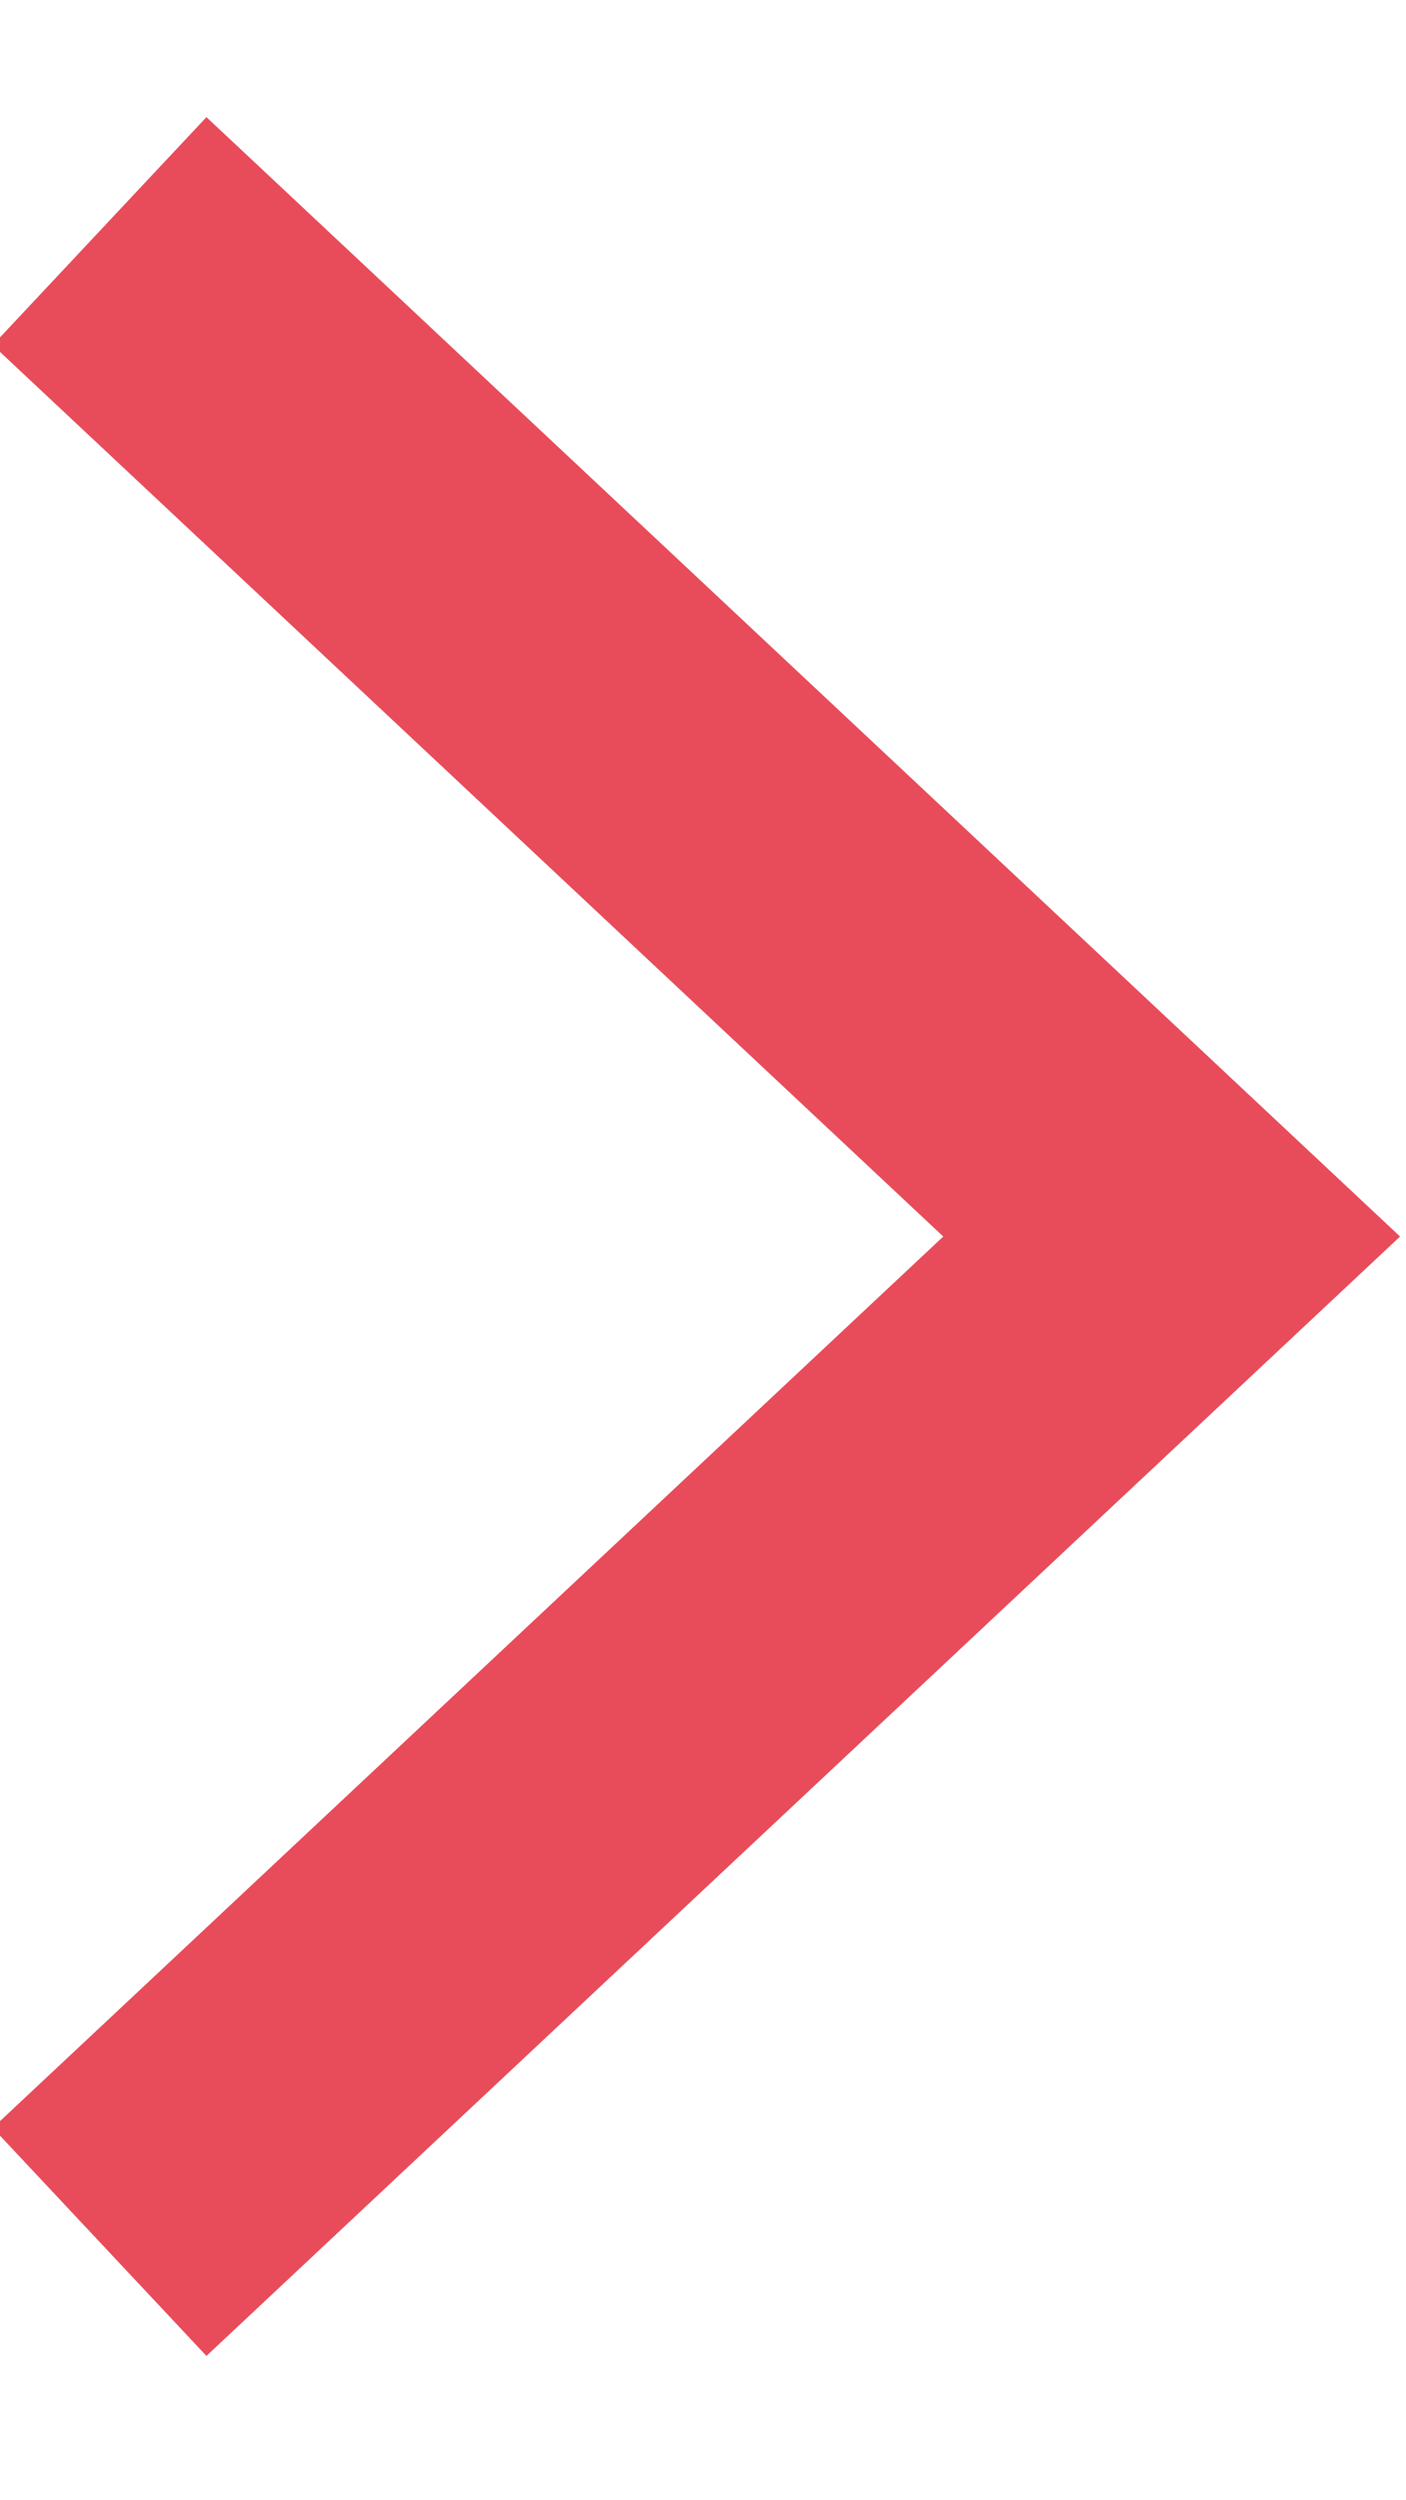 <?xml version="1.0" encoding="UTF-8"?>
<svg width="9px" height="16px" viewBox="0 0 9 16" version="1.1" xmlns="http://www.w3.org/2000/svg" xmlns:xlink="http://www.w3.org/1999/xlink">
    <!-- Generator: Sketch 63.1 (92452) - https://sketch.com -->
    <title>Line 3 Copy 11</title>
    <desc>Created with Sketch.</desc>
    <g id="Page-1" stroke="none" stroke-width="1" fill="none" fill-rule="evenodd" stroke-linecap="square">
        <g id="Elevate-Design" transform="translate(-840, -2278)" fill-rule="nonzero" stroke="#E84C5B" stroke-width="2">
            <g id="Product-Modules" transform="translate(138.417, 2091.692)">
                <g id="Group-6" transform="translate(454.083, 183.035)">
                    <polyline id="Line-3-Copy-11" transform="translate(251.933, 11.186) rotate(-360) translate(-251.933, -11.186) " points="248.867 5.436 255 11.186 248.867 16.936"></polyline>
                </g>
            </g>
        </g>
    </g>
</svg>
